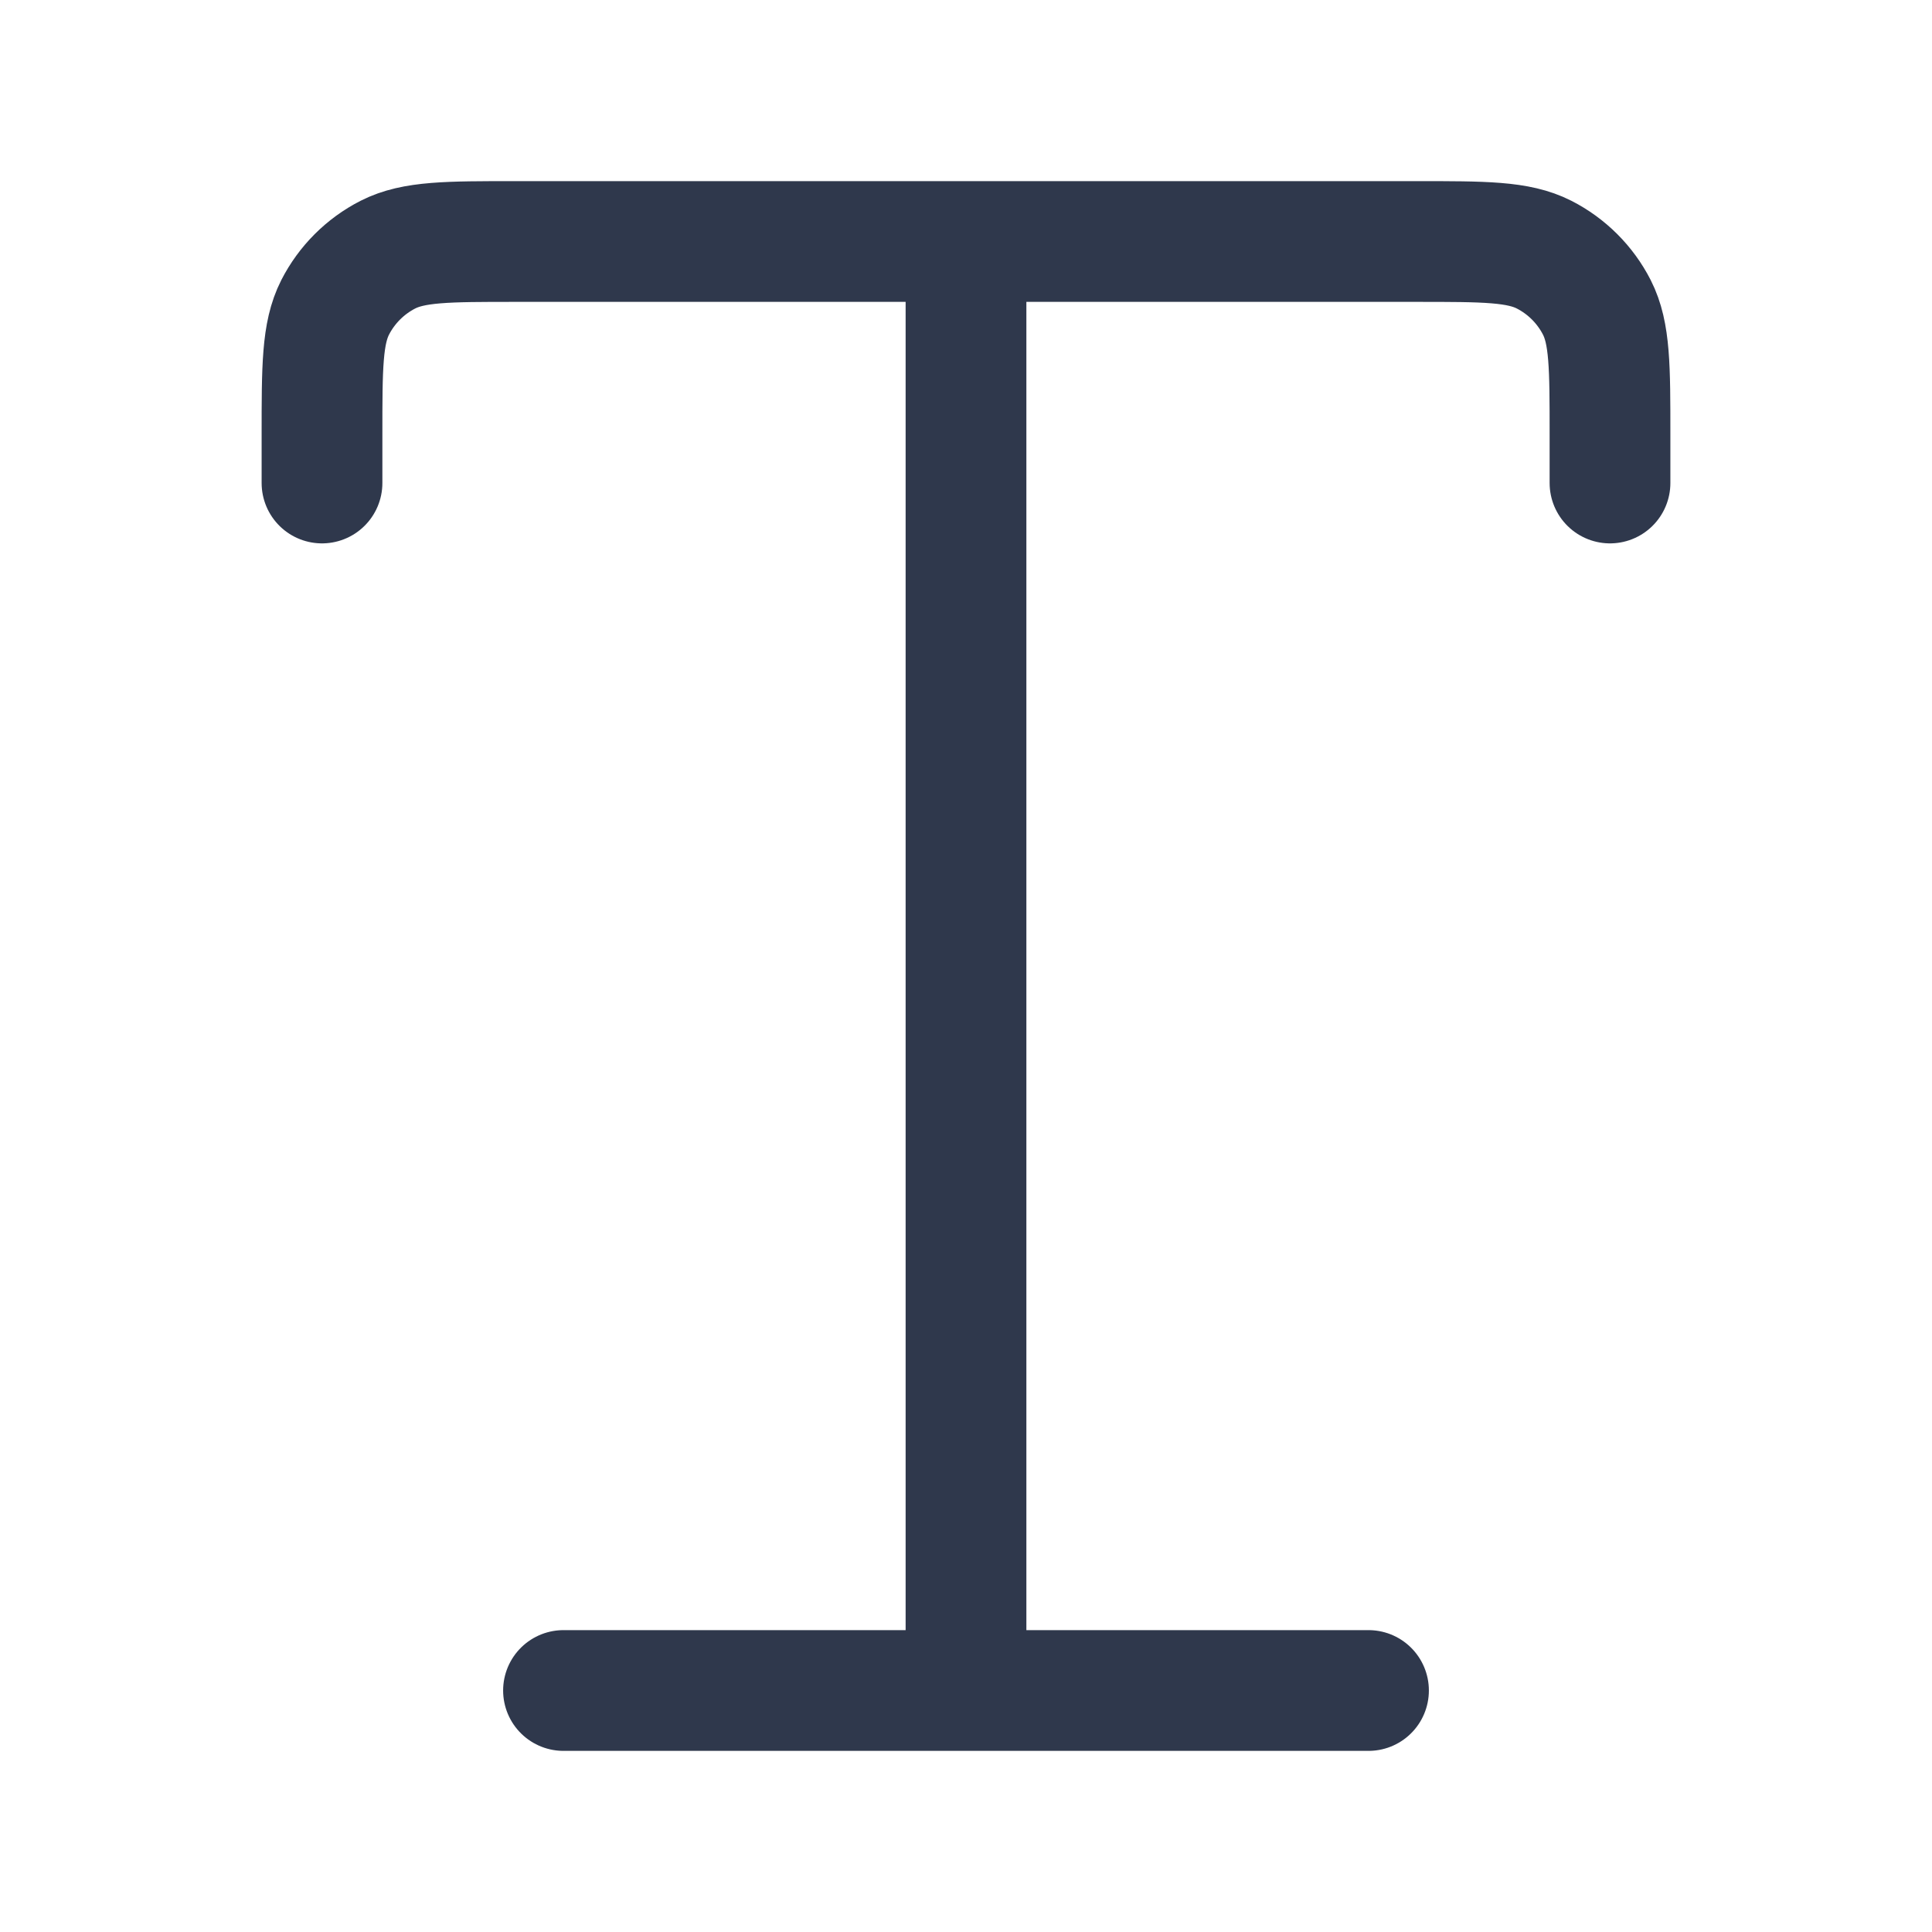 <svg width="24" height="24" viewBox="0 0 24 24" fill="none" xmlns="http://www.w3.org/2000/svg">
<path d="M12 3V21M12 3H6.4C5.56 3 5.14 3 4.819 3.163C4.537 3.307 4.307 3.537 4.163 3.819C4 4.14 4 4.56 4 5.4V5.5V6M12 3H17.6C18.44 3 18.86 3 19.181 3.163C19.463 3.307 19.693 3.537 19.837 3.819C20 4.14 20 4.56 20 5.4V5.5V6M12 21H17M12 21H7" stroke="#2F384C" stroke-width="1.5" stroke-linecap="round" stroke-linejoin="round"/>
</svg>

